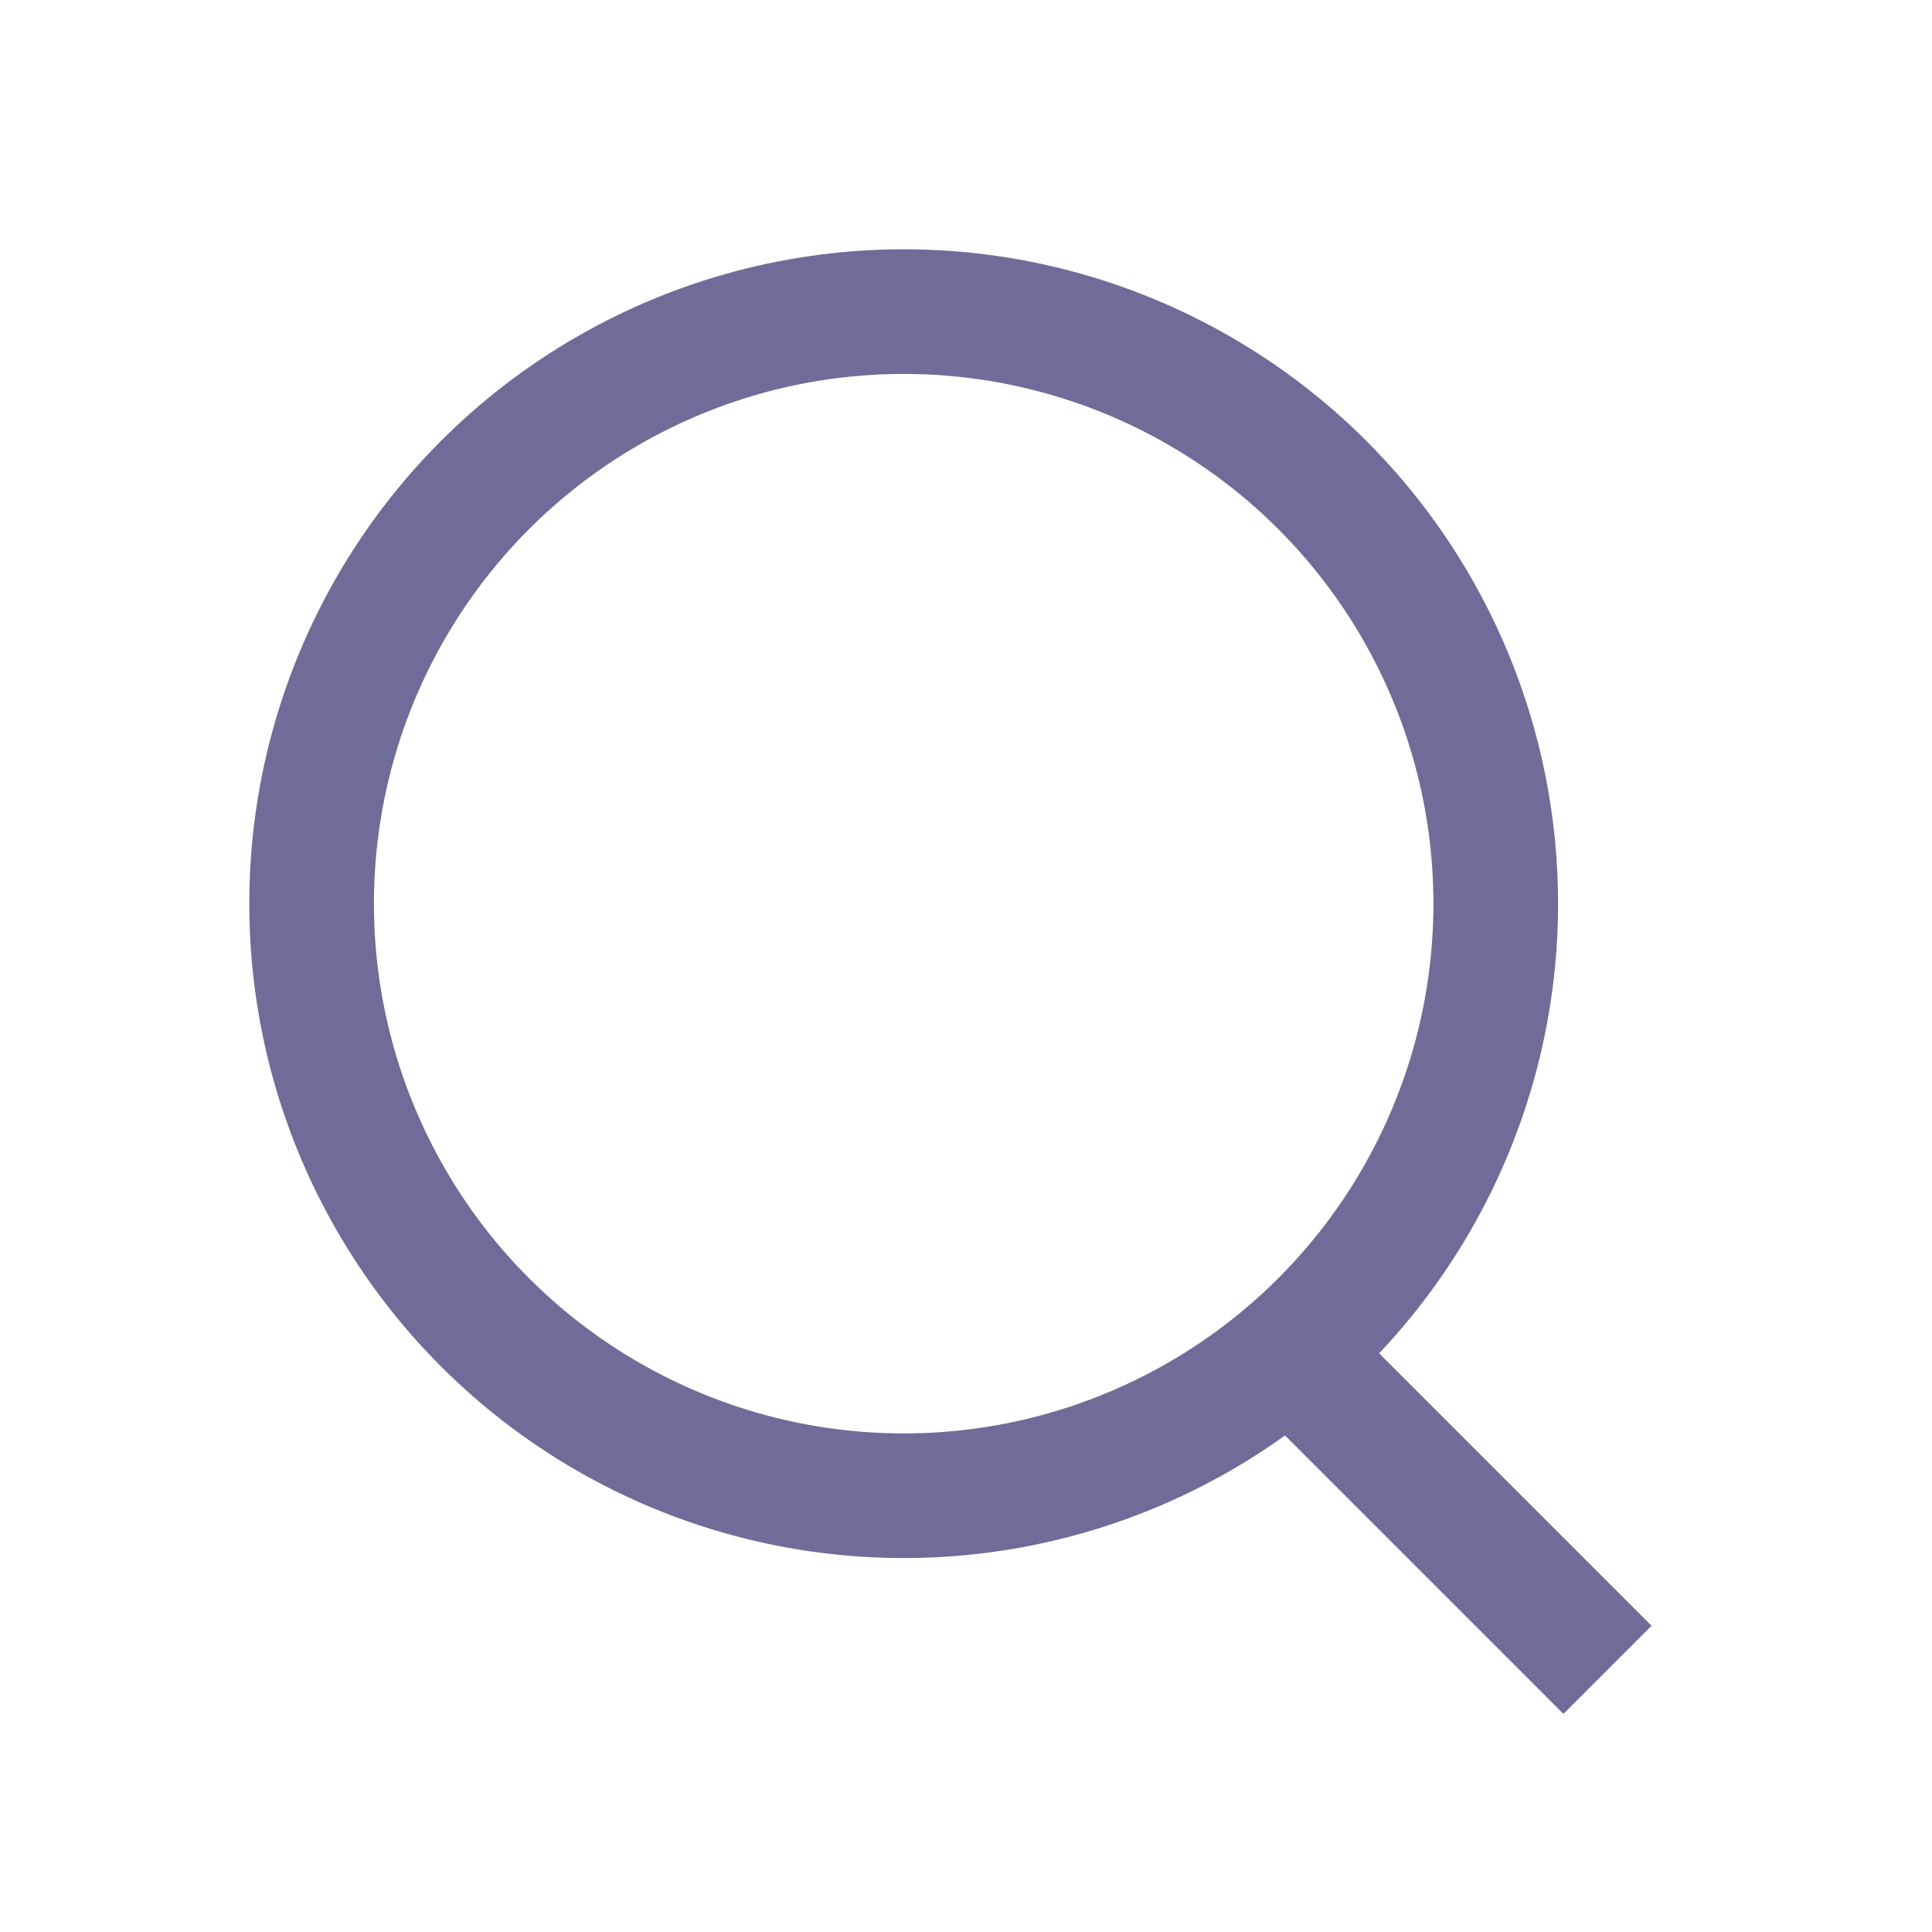 <svg width="31" height="31" viewBox="0 0 31 31" fill="none" xmlns="http://www.w3.org/2000/svg">
<circle cx="14.5" cy="14.5" r="9.5" stroke="#6F6C99" stroke-width="2"/>
<path d="M21 22L25.793 26.793" stroke="#6F6C99" stroke-width="2"/>
</svg>
